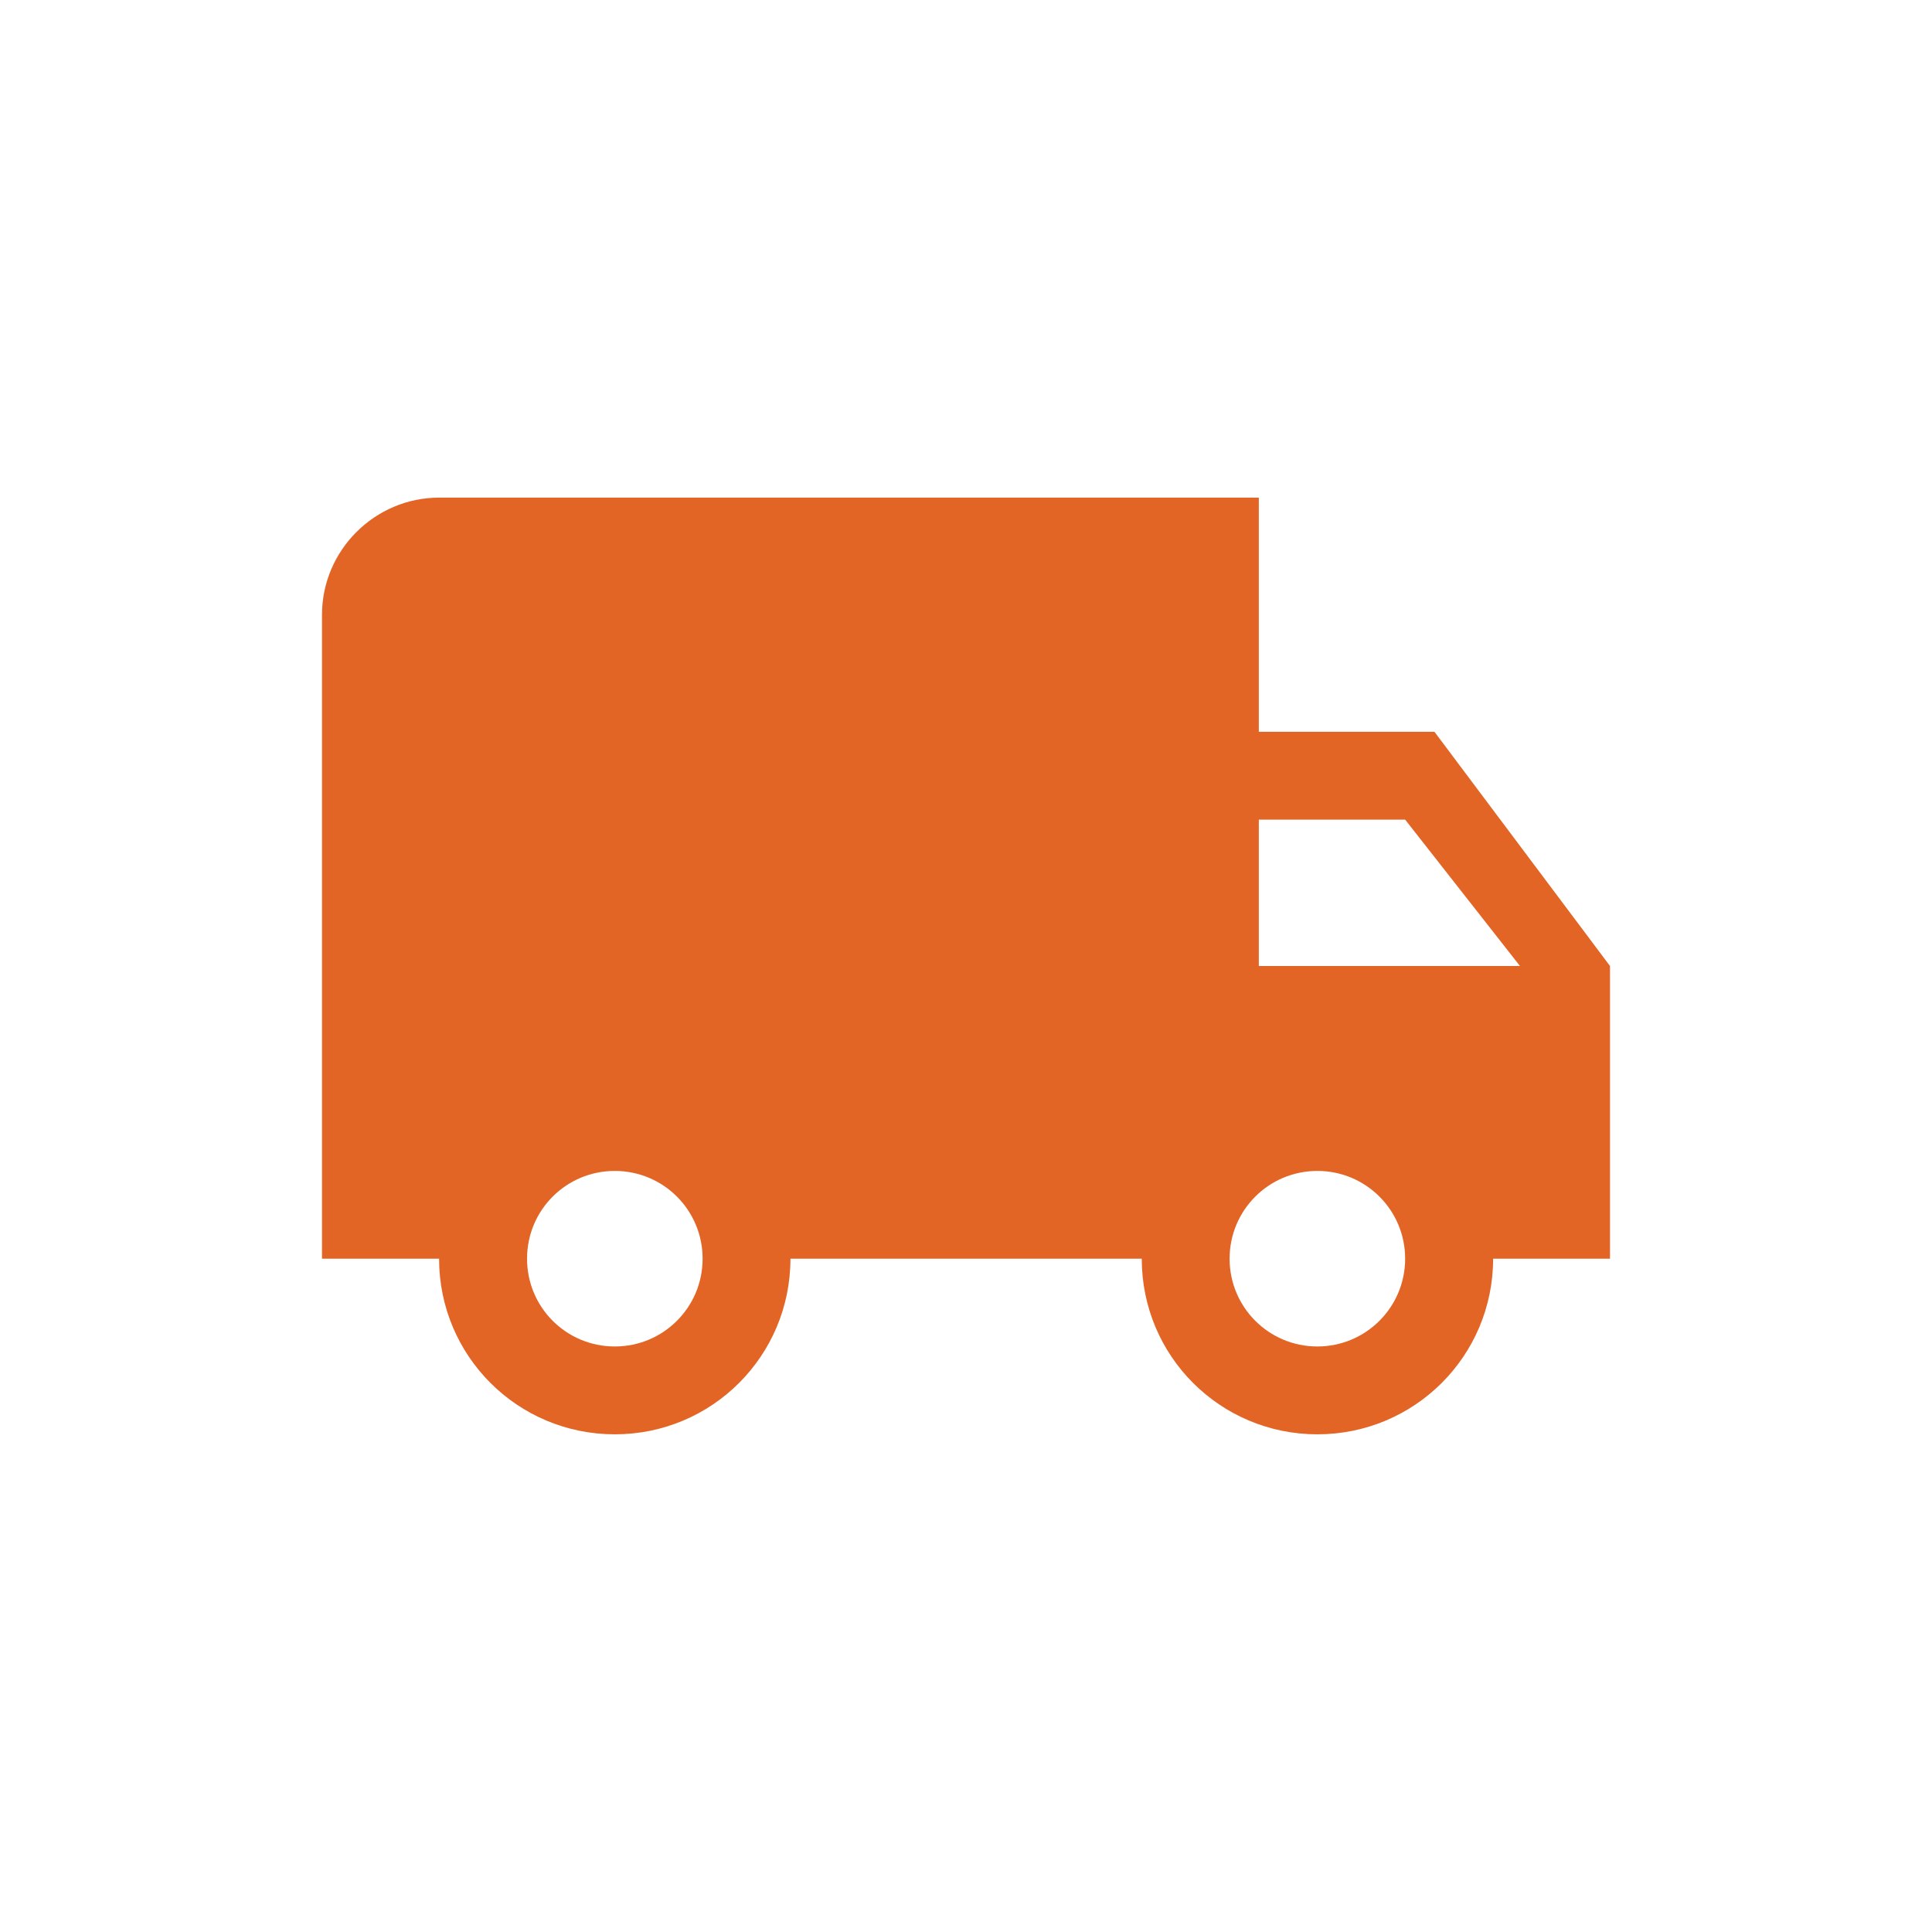 <?xml version="1.0" encoding="utf-8"?>
<!-- Generator: Adobe Illustrator 16.0.0, SVG Export Plug-In . SVG Version: 6.00 Build 0)  -->
<!DOCTYPE svg PUBLIC "-//W3C//DTD SVG 1.1//EN" "http://www.w3.org/Graphics/SVG/1.1/DTD/svg11.dtd">
<svg version="1.1" id="Layer_1" xmlns="http://www.w3.org/2000/svg" xmlns:xlink="http://www.w3.org/1999/xlink" x="0px" y="0px"
	 width="30px" height="30px" viewBox="0 0 30 30" enable-background="new 0 0 30 30" xml:space="preserve">
<g display="none">
	<path display="inline" fill="#D4D5D5" d="M30,25.846C30,28.139,28.215,30,26.014,30H3.987C1.786,30,0,28.139,0,25.846V4.154
		C0,1.859,1.786,0,3.987,0h22.027C28.215,0,30,1.859,30,4.154V25.846z"/>
	<g display="inline">
		<g>
			<path fill="#096A80" d="M20.698,8.285c0.918,0,1.666-0.748,1.666-1.666c0-0.92-0.748-1.668-1.666-1.668
				c-0.92,0-1.668,0.748-1.668,1.668C19.03,7.537,19.778,8.285,20.698,8.285z"/>
			<path fill="#096A80" d="M24.36,13.496c0.008-0.031,0.01-0.063,0.004-0.096L23.6,9.346c-0.063-0.381-0.385-0.656-0.768-0.656
				h-4.271c-0.383,0-0.705,0.275-0.766,0.65L17.03,13.4c-0.006,0.033-0.004,0.064,0.004,0.096c-0.006,0.037-0.008,0.072-0.008,0.109
				c0,0.428,0.35,0.777,0.779,0.777c0.373,0,0.697-0.268,0.766-0.643l0.482-3.014l-0.006,9.621c0,0.43,0.35,0.779,0.777,0.779
				c0.43,0,0.779-0.35,0.779-0.779v-4.762h0.188v4.762c0,0.43,0.348,0.779,0.777,0.779s0.777-0.35,0.777-0.779l-0.006-9.621
				l0.484,3.02c0.068,0.369,0.389,0.637,0.764,0.637c0.43,0,0.779-0.35,0.779-0.777C24.368,13.568,24.366,13.531,24.36,13.496z"/>
		</g>
		<path fill="#096A80" d="M9.436,8.355c0.951,0,1.727-0.773,1.727-1.727c0-0.951-0.775-1.725-1.727-1.725
			c-0.953,0-1.727,0.773-1.727,1.725C7.709,7.582,8.483,8.355,9.436,8.355z"/>
		<path fill="#096A80" d="M13.227,13.75c0.008-0.029,0.012-0.064,0.004-0.098l-0.789-4.199c-0.066-0.393-0.398-0.678-0.795-0.678
			H7.223c-0.396,0-0.73,0.285-0.793,0.672l-0.791,4.205c-0.006,0.033-0.006,0.068,0.004,0.098c-0.006,0.039-0.01,0.076-0.01,0.113
			c0,0.445,0.363,0.807,0.809,0.807c0.389,0,0.719-0.277,0.791-0.666l0.5-3.121l-0.008,9.963c0,0.443,0.363,0.805,0.807,0.805
			c0.445,0,0.807-0.361,0.807-0.805v-4.932h0.193v4.932c0,0.443,0.361,0.805,0.807,0.805s0.805-0.361,0.805-0.805l-0.006-9.963
			l0.5,3.127c0.07,0.383,0.402,0.66,0.793,0.66c0.443,0,0.805-0.361,0.805-0.807C13.235,13.826,13.233,13.789,13.227,13.75z"/>
		<g>
			<path fill="#1399D6" d="M15.135,8.568c1.246,0,2.258-1.012,2.258-2.256s-1.012-2.256-2.258-2.256
				c-1.242,0-2.254,1.012-2.254,2.256S13.893,8.568,15.135,8.568z"/>
			<path fill="#1399D6" d="M20.09,15.617c0.014-0.041,0.016-0.084,0.008-0.129l-1.033-5.486c-0.084-0.514-0.521-0.885-1.037-0.885
				h-5.781c-0.518,0-0.955,0.371-1.037,0.877l-1.033,5.494c-0.01,0.045-0.006,0.088,0.006,0.129c-0.008,0.051-0.012,0.1-0.012,0.146
				c0,0.582,0.473,1.055,1.053,1.055c0.51,0,0.943-0.363,1.037-0.869l0.652-4.08l-0.01,13.02c0,0.58,0.475,1.053,1.053,1.053
				c0.584,0,1.057-0.473,1.057-1.053v-6.445h0.25v6.445c0,0.58,0.473,1.053,1.055,1.053c0.58,0,1.053-0.473,1.053-1.053
				l-0.008-13.02l0.654,4.086c0.09,0.5,0.525,0.863,1.033,0.863c0.582,0,1.055-0.473,1.055-1.055
				C20.104,15.717,20.098,15.668,20.09,15.617z"/>
		</g>
	</g>
</g>
<g display="none">
	<path display="inline" fill="#D8D9DA" d="M30,25.846C30,28.141,28.215,30,26.014,30H3.987C1.786,30,0,28.141,0,25.846V4.154
		C0,1.861,1.786,0,3.987,0h22.027C28.215,0,30,1.861,30,4.154V25.846z"/>
	<g display="inline">
		<path fill="#179EDA" d="M15,8.951c1.17,0,2.123-0.951,2.123-2.121S16.17,4.709,15,4.709S12.879,5.66,12.879,6.83
			S13.831,8.951,15,8.951z"/>
		<path fill="#179EDA" d="M19.661,15.582c0.014-0.037,0.016-0.08,0.008-0.121l-0.973-5.16c-0.081-0.484-0.488-0.834-0.977-0.834
			h-5.438c-0.486,0-0.896,0.352-0.975,0.826l-0.973,5.168c-0.008,0.041-0.006,0.084,0.006,0.121
			c-0.008,0.047-0.012,0.094-0.012,0.139c0,0.547,0.445,0.99,0.992,0.99c0.477,0,0.887-0.342,0.975-0.816l0.612-3.838l-0.007,12.246
			c0,0.547,0.443,0.99,0.99,0.99s0.992-0.443,0.992-0.99V18.24h0.236v6.063c0,0.547,0.443,0.99,0.99,0.99s0.992-0.443,0.992-0.99
			l-0.008-12.246l0.613,3.844c0.088,0.469,0.496,0.811,0.975,0.811c0.547,0,0.99-0.443,0.99-0.99
			C19.672,15.676,19.668,15.629,19.661,15.582z"/>
	</g>
</g>
<g display="none">
	<path display="inline" fill="#D8D9DA" d="M30,25.846C30,28.139,28.215,30,26.014,30H3.985C1.783,30,0,28.139,0,25.846V4.154
		C0,1.859,1.783,0,3.985,0h22.029C28.215,0,30,1.859,30,4.154V25.846z"/>
	<path display="inline" fill="#E36526" d="M23.889,6.109H6.11v2.223h17.779V6.109z M25,17.221V15l-1.111-5.557H6.11L5,15v2.221H6.11
		v6.668h11.111v-6.668h4.445v6.668h2.223v-6.668H25z M14.999,21.666H8.333v-4.445h6.666V21.666z"/>
</g>
<g>
	<path fill="#E36526" d="M22.274,11.363h-2.727V7.727H6.819C5.821,7.727,5,8.545,5,9.545v10h1.818c0,1.51,1.219,2.727,2.729,2.727
		c1.508,0,2.727-1.217,2.727-2.727h5.455c0,1.51,1.217,2.727,2.727,2.727s2.729-1.217,2.729-2.727H25V15L22.274,11.363z
		 M9.547,20.908c-0.756,0-1.363-0.609-1.363-1.363s0.607-1.363,1.363-1.363c0.754,0,1.363,0.609,1.363,1.363
		S10.301,20.908,9.547,20.908z M21.819,12.727L23.602,15h-4.055v-2.273H21.819z M20.456,20.908c-0.754,0-1.363-0.609-1.363-1.363
		s0.609-1.363,1.363-1.363s1.363,0.609,1.363,1.363S21.209,20.908,20.456,20.908z"/>
</g>
<g display="none">
	<g display="inline">
		<g>
			<path fill="#179EDA" d="M6.303,11.158c0.566,0,1.027-0.461,1.027-1.027S6.87,9.105,6.303,9.105s-1.025,0.459-1.025,1.025
				S5.737,11.158,6.303,11.158z"/>
			<path fill="#179EDA" d="M8.559,14.367c0.006-0.02,0.008-0.039,0.004-0.059l-0.471-2.498c-0.039-0.234-0.238-0.402-0.475-0.402
				H4.989c-0.237,0-0.436,0.168-0.473,0.4l-0.472,2.5c-0.003,0.02-0.001,0.039,0.005,0.059c-0.005,0.021-0.006,0.045-0.006,0.066
				c0,0.264,0.215,0.479,0.48,0.479c0.23,0,0.428-0.164,0.471-0.395L5.29,12.66l-0.002,5.926c0,0.266,0.214,0.479,0.479,0.479
				c0.266,0,0.48-0.215,0.48-0.479v-2.934H6.36v2.934c0,0.266,0.215,0.479,0.48,0.479s0.48-0.215,0.48-0.479L7.317,12.66
				l0.297,1.859c0.043,0.229,0.238,0.393,0.471,0.393c0.264,0,0.48-0.215,0.48-0.479C8.565,14.412,8.563,14.389,8.559,14.367z"/>
		</g>
		<g>
			
				<circle fill="none" stroke="#179EDA" stroke-width="0.75" stroke-miterlimit="1" stroke-dasharray="1.002,1.002" cx="15.291" cy="14.922" r="8.3"/>
		</g>
		<g>
			<path fill="#179EDA" d="M15.292,16.975c0.564,0,1.025-0.461,1.025-1.027s-0.461-1.025-1.025-1.025
				c-0.566,0-1.027,0.459-1.027,1.025S14.725,16.975,15.292,16.975z"/>
			<path fill="#179EDA" d="M17.547,20.184c0.004-0.02,0.006-0.039,0.002-0.059l-0.471-2.498c-0.039-0.232-0.236-0.402-0.473-0.402
				h-2.631c-0.234,0-0.434,0.17-0.471,0.4l-0.473,2.5c-0.002,0.02-0.002,0.039,0.004,0.059c-0.004,0.023-0.006,0.045-0.006,0.066
				c0,0.264,0.215,0.48,0.48,0.48c0.23,0,0.43-0.166,0.473-0.396l0.295-1.857l-0.004,5.926c0,0.266,0.217,0.48,0.48,0.48
				s0.479-0.215,0.479-0.48v-2.934h0.115v2.934c0,0.266,0.215,0.48,0.479,0.48c0.266,0,0.48-0.215,0.48-0.48l-0.004-5.926
				l0.297,1.861c0.043,0.227,0.24,0.393,0.473,0.393c0.264,0,0.479-0.217,0.479-0.48C17.551,20.229,17.549,20.207,17.547,20.184z"/>
		</g>
		<g>
			<path fill="#179EDA" d="M24.59,11.158c0.568,0,1.027-0.461,1.027-1.027s-0.459-1.025-1.027-1.025
				c-0.564,0-1.025,0.459-1.025,1.025S24.026,11.158,24.59,11.158z"/>
			<path fill="#179EDA" d="M26.846,14.367c0.006-0.02,0.006-0.039,0.004-0.059l-0.471-2.498c-0.039-0.234-0.236-0.402-0.473-0.402
				h-2.631c-0.236,0-0.434,0.168-0.473,0.4l-0.471,2.5c-0.004,0.02-0.002,0.039,0.004,0.059c-0.004,0.021-0.006,0.045-0.006,0.066
				c0,0.264,0.217,0.479,0.48,0.479c0.232,0,0.428-0.164,0.471-0.395l0.297-1.857l-0.004,5.926c0,0.266,0.215,0.479,0.48,0.479
				c0.264,0,0.479-0.215,0.479-0.479v-2.934h0.115v2.934c0,0.266,0.215,0.479,0.478,0.479c0.267,0,0.481-0.215,0.481-0.479
				l-0.004-5.926l0.297,1.859c0.043,0.229,0.24,0.393,0.471,0.393c0.266,0,0.48-0.215,0.48-0.479
				C26.852,14.412,26.85,14.389,26.846,14.367z"/>
		</g>
		<g>
			<polygon fill-rule="evenodd" clip-rule="evenodd" fill="#179EDA" points="18.95,7.76 17.592,7.76 16.831,5.119 16.206,5.285 
				16.901,7.76 14.024,7.76 14.717,5.285 14.09,5.119 13.329,7.76 11.874,7.76 11.874,8.65 18.95,8.65 			"/>
			<path fill="#179EDA" d="M12.239,9.053l0.676,3.682h4.994l0.678-3.682H12.239z M14.635,11.951h-0.328V9.838h0.328V11.951z
				 M15.264,11.951h-0.33V9.838h0.33V11.951z M15.891,11.951h-0.33V9.838h0.33V11.951z M16.518,11.951h-0.33V9.838h0.33V11.951z"/>
		</g>
	</g>
</g>
</svg>
